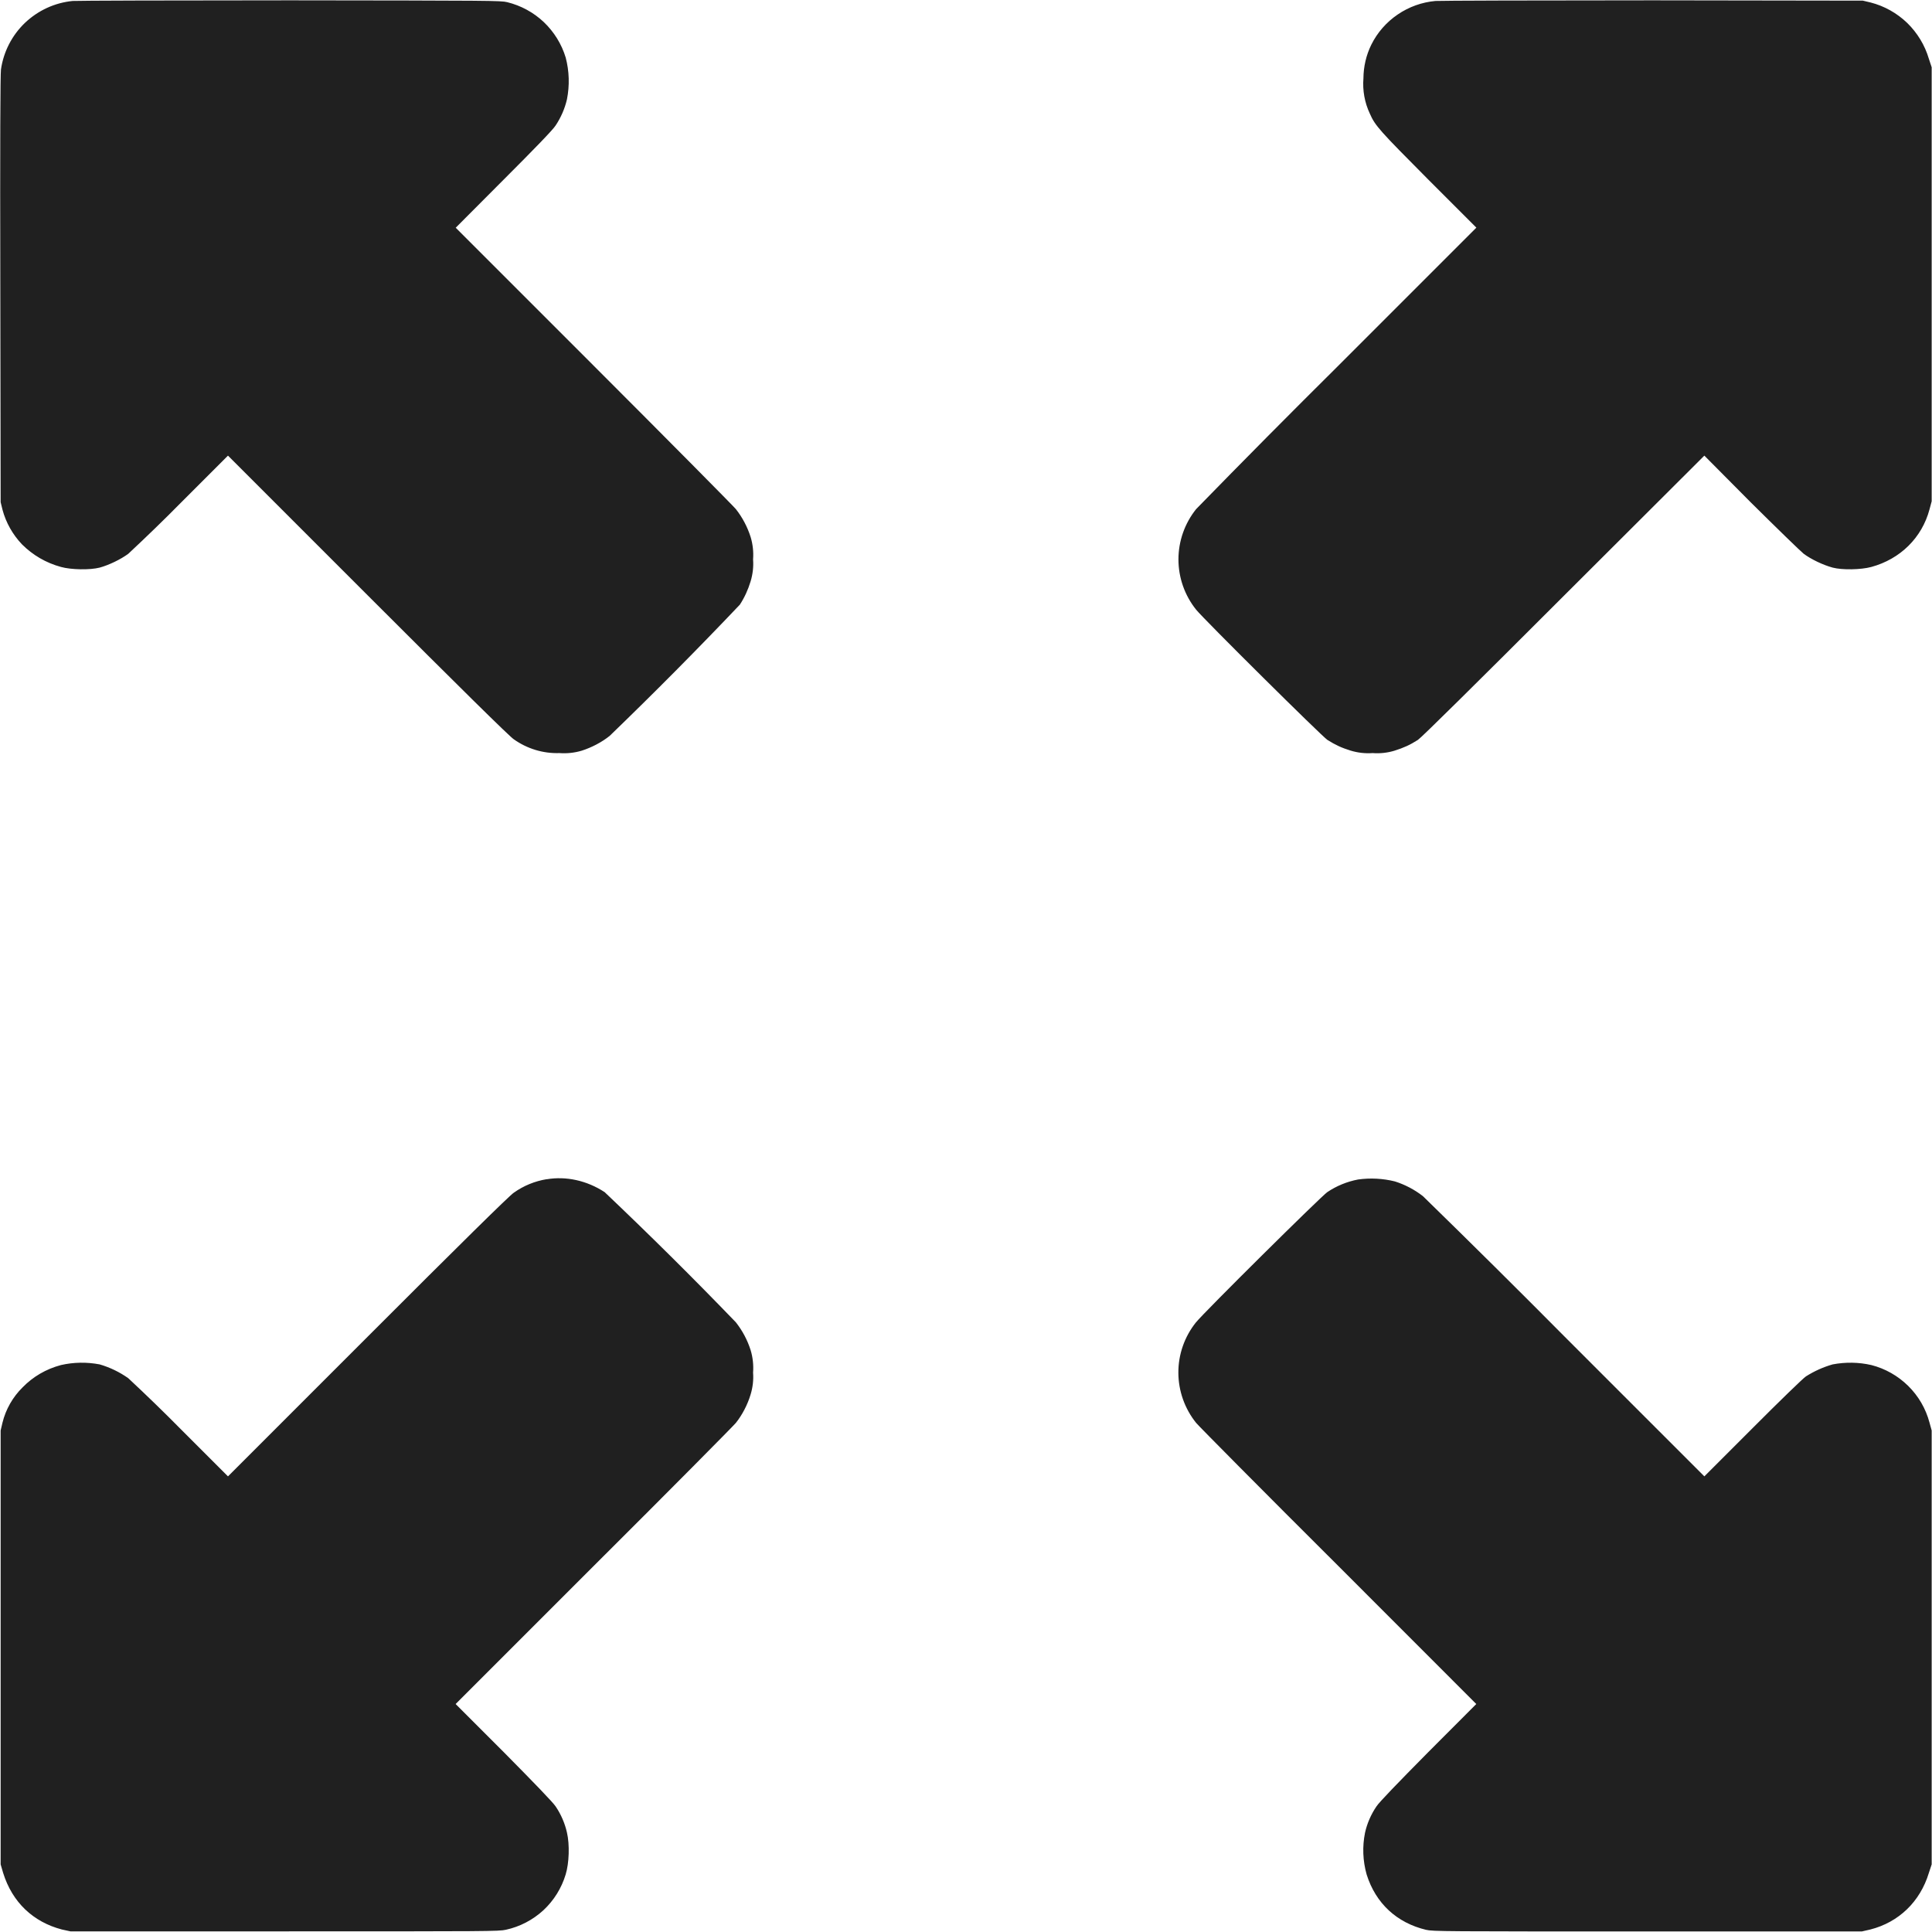 <svg width="24" height="24" viewBox="0 0 24 24" fill="none" xmlns="http://www.w3.org/2000/svg">
<path d="M0.902 0.012C0.68 0.034 0.472 0.13 0.31 0.284C0.149 0.438 0.044 0.642 0.012 0.863C0.004 0.93 -2.32831e-10 1.727 0.004 3.598L0.008 6.238L0.031 6.332C0.074 6.493 0.158 6.641 0.273 6.762C0.406 6.895 0.57 6.992 0.758 7.043C0.883 7.078 1.118 7.082 1.238 7.051C1.352 7.02 1.5 6.949 1.594 6.879C1.817 6.671 2.036 6.459 2.25 6.242L2.832 5.66L4.57 7.398C5.695 8.523 6.336 9.156 6.383 9.184C6.548 9.301 6.747 9.362 6.949 9.355C7.043 9.362 7.137 9.352 7.227 9.325C7.352 9.285 7.477 9.219 7.574 9.141C8.125 8.609 8.664 8.066 9.191 7.511C9.249 7.422 9.293 7.325 9.324 7.223C9.351 7.134 9.362 7.041 9.355 6.949C9.362 6.856 9.352 6.762 9.325 6.672C9.285 6.546 9.223 6.428 9.141 6.324C9.109 6.285 8.312 5.48 7.371 4.539L5.661 2.829L6.258 2.23C6.633 1.855 6.871 1.61 6.902 1.559C6.968 1.46 7.016 1.35 7.043 1.234C7.077 1.062 7.072 0.884 7.027 0.714C6.976 0.546 6.882 0.395 6.755 0.274C6.628 0.154 6.471 0.069 6.301 0.027C6.219 0.007 6.101 0.007 3.605 0.004C2.165 0.004 0.95 0.008 0.902 0.012ZM17.832 0.012C17.664 0.027 17.502 0.085 17.363 0.18C17.223 0.275 17.11 0.404 17.035 0.555C16.971 0.685 16.938 0.828 16.937 0.973C16.925 1.123 16.952 1.274 17.016 1.41C17.082 1.563 17.141 1.625 17.742 2.23L18.34 2.828L16.629 4.539C16.034 5.129 15.444 5.724 14.859 6.324C14.717 6.501 14.639 6.722 14.639 6.949C14.639 7.176 14.717 7.397 14.859 7.574C14.957 7.695 16.418 9.144 16.489 9.191C16.589 9.254 16.664 9.289 16.777 9.324C16.866 9.351 16.959 9.362 17.051 9.355C17.143 9.362 17.236 9.352 17.324 9.325C17.437 9.289 17.516 9.254 17.614 9.191C17.656 9.164 18.32 8.508 19.426 7.402L21.172 5.66L21.75 6.242C22.07 6.559 22.367 6.848 22.406 6.879C22.5 6.949 22.648 7.019 22.766 7.051C22.883 7.082 23.117 7.078 23.246 7.043C23.606 6.945 23.875 6.68 23.969 6.328L23.996 6.227V0.836L23.961 0.73C23.911 0.561 23.818 0.408 23.692 0.285C23.565 0.163 23.409 0.075 23.238 0.031L23.141 0.008L20.531 0.004C19.098 0.004 17.883 0.008 17.832 0.012ZM6.793 14.648C6.645 14.672 6.505 14.729 6.383 14.816C6.336 14.844 5.695 15.476 4.57 16.602L2.832 18.34L2.25 17.758C2.036 17.541 1.817 17.329 1.594 17.121C1.486 17.044 1.365 16.986 1.238 16.949C1.079 16.919 0.916 16.921 0.758 16.957C0.57 17.007 0.41 17.102 0.281 17.234C0.159 17.354 0.072 17.506 0.031 17.672L0.008 17.77V23.16L0.039 23.266C0.152 23.629 0.41 23.875 0.769 23.969L0.875 23.992H3.535C6.085 23.992 6.195 23.992 6.285 23.972C6.459 23.934 6.619 23.85 6.75 23.73C6.88 23.609 6.976 23.455 7.027 23.285C7.07 23.145 7.078 22.915 7.043 22.765C7.017 22.649 6.969 22.539 6.903 22.441C6.871 22.391 6.633 22.145 6.258 21.766L5.66 21.168L7.371 19.457C8.312 18.52 9.109 17.715 9.141 17.676C9.219 17.578 9.285 17.453 9.324 17.324C9.351 17.236 9.362 17.143 9.355 17.051C9.362 16.957 9.352 16.863 9.325 16.773C9.285 16.647 9.223 16.53 9.141 16.426C8.61 15.875 8.066 15.336 7.511 14.809C7.289 14.664 7.031 14.609 6.793 14.649V14.648ZM16.871 14.652C16.734 14.678 16.604 14.731 16.488 14.809C16.414 14.859 14.961 16.297 14.855 16.429C14.714 16.606 14.637 16.826 14.638 17.053C14.639 17.28 14.717 17.499 14.859 17.676C14.891 17.715 15.688 18.52 16.629 19.457L18.339 21.168L17.742 21.766C17.367 22.145 17.129 22.391 17.098 22.441C17.031 22.54 16.983 22.65 16.957 22.766C16.922 22.938 16.929 23.117 16.977 23.286C17.09 23.645 17.352 23.886 17.715 23.973C17.801 23.993 17.93 23.993 20.469 23.993H23.129L23.234 23.969C23.586 23.879 23.852 23.625 23.961 23.266L23.996 23.16V17.77L23.969 17.672C23.923 17.499 23.832 17.342 23.704 17.216C23.577 17.091 23.419 17.001 23.246 16.957C23.088 16.921 22.925 16.919 22.766 16.949C22.649 16.982 22.537 17.033 22.434 17.098C22.402 17.118 22.105 17.406 21.774 17.738L21.172 18.34L19.461 16.629C18.871 16.034 18.276 15.444 17.676 14.859C17.572 14.778 17.454 14.716 17.328 14.676C17.179 14.639 17.023 14.631 16.871 14.652Z" fill="#202020"/>
</svg>
